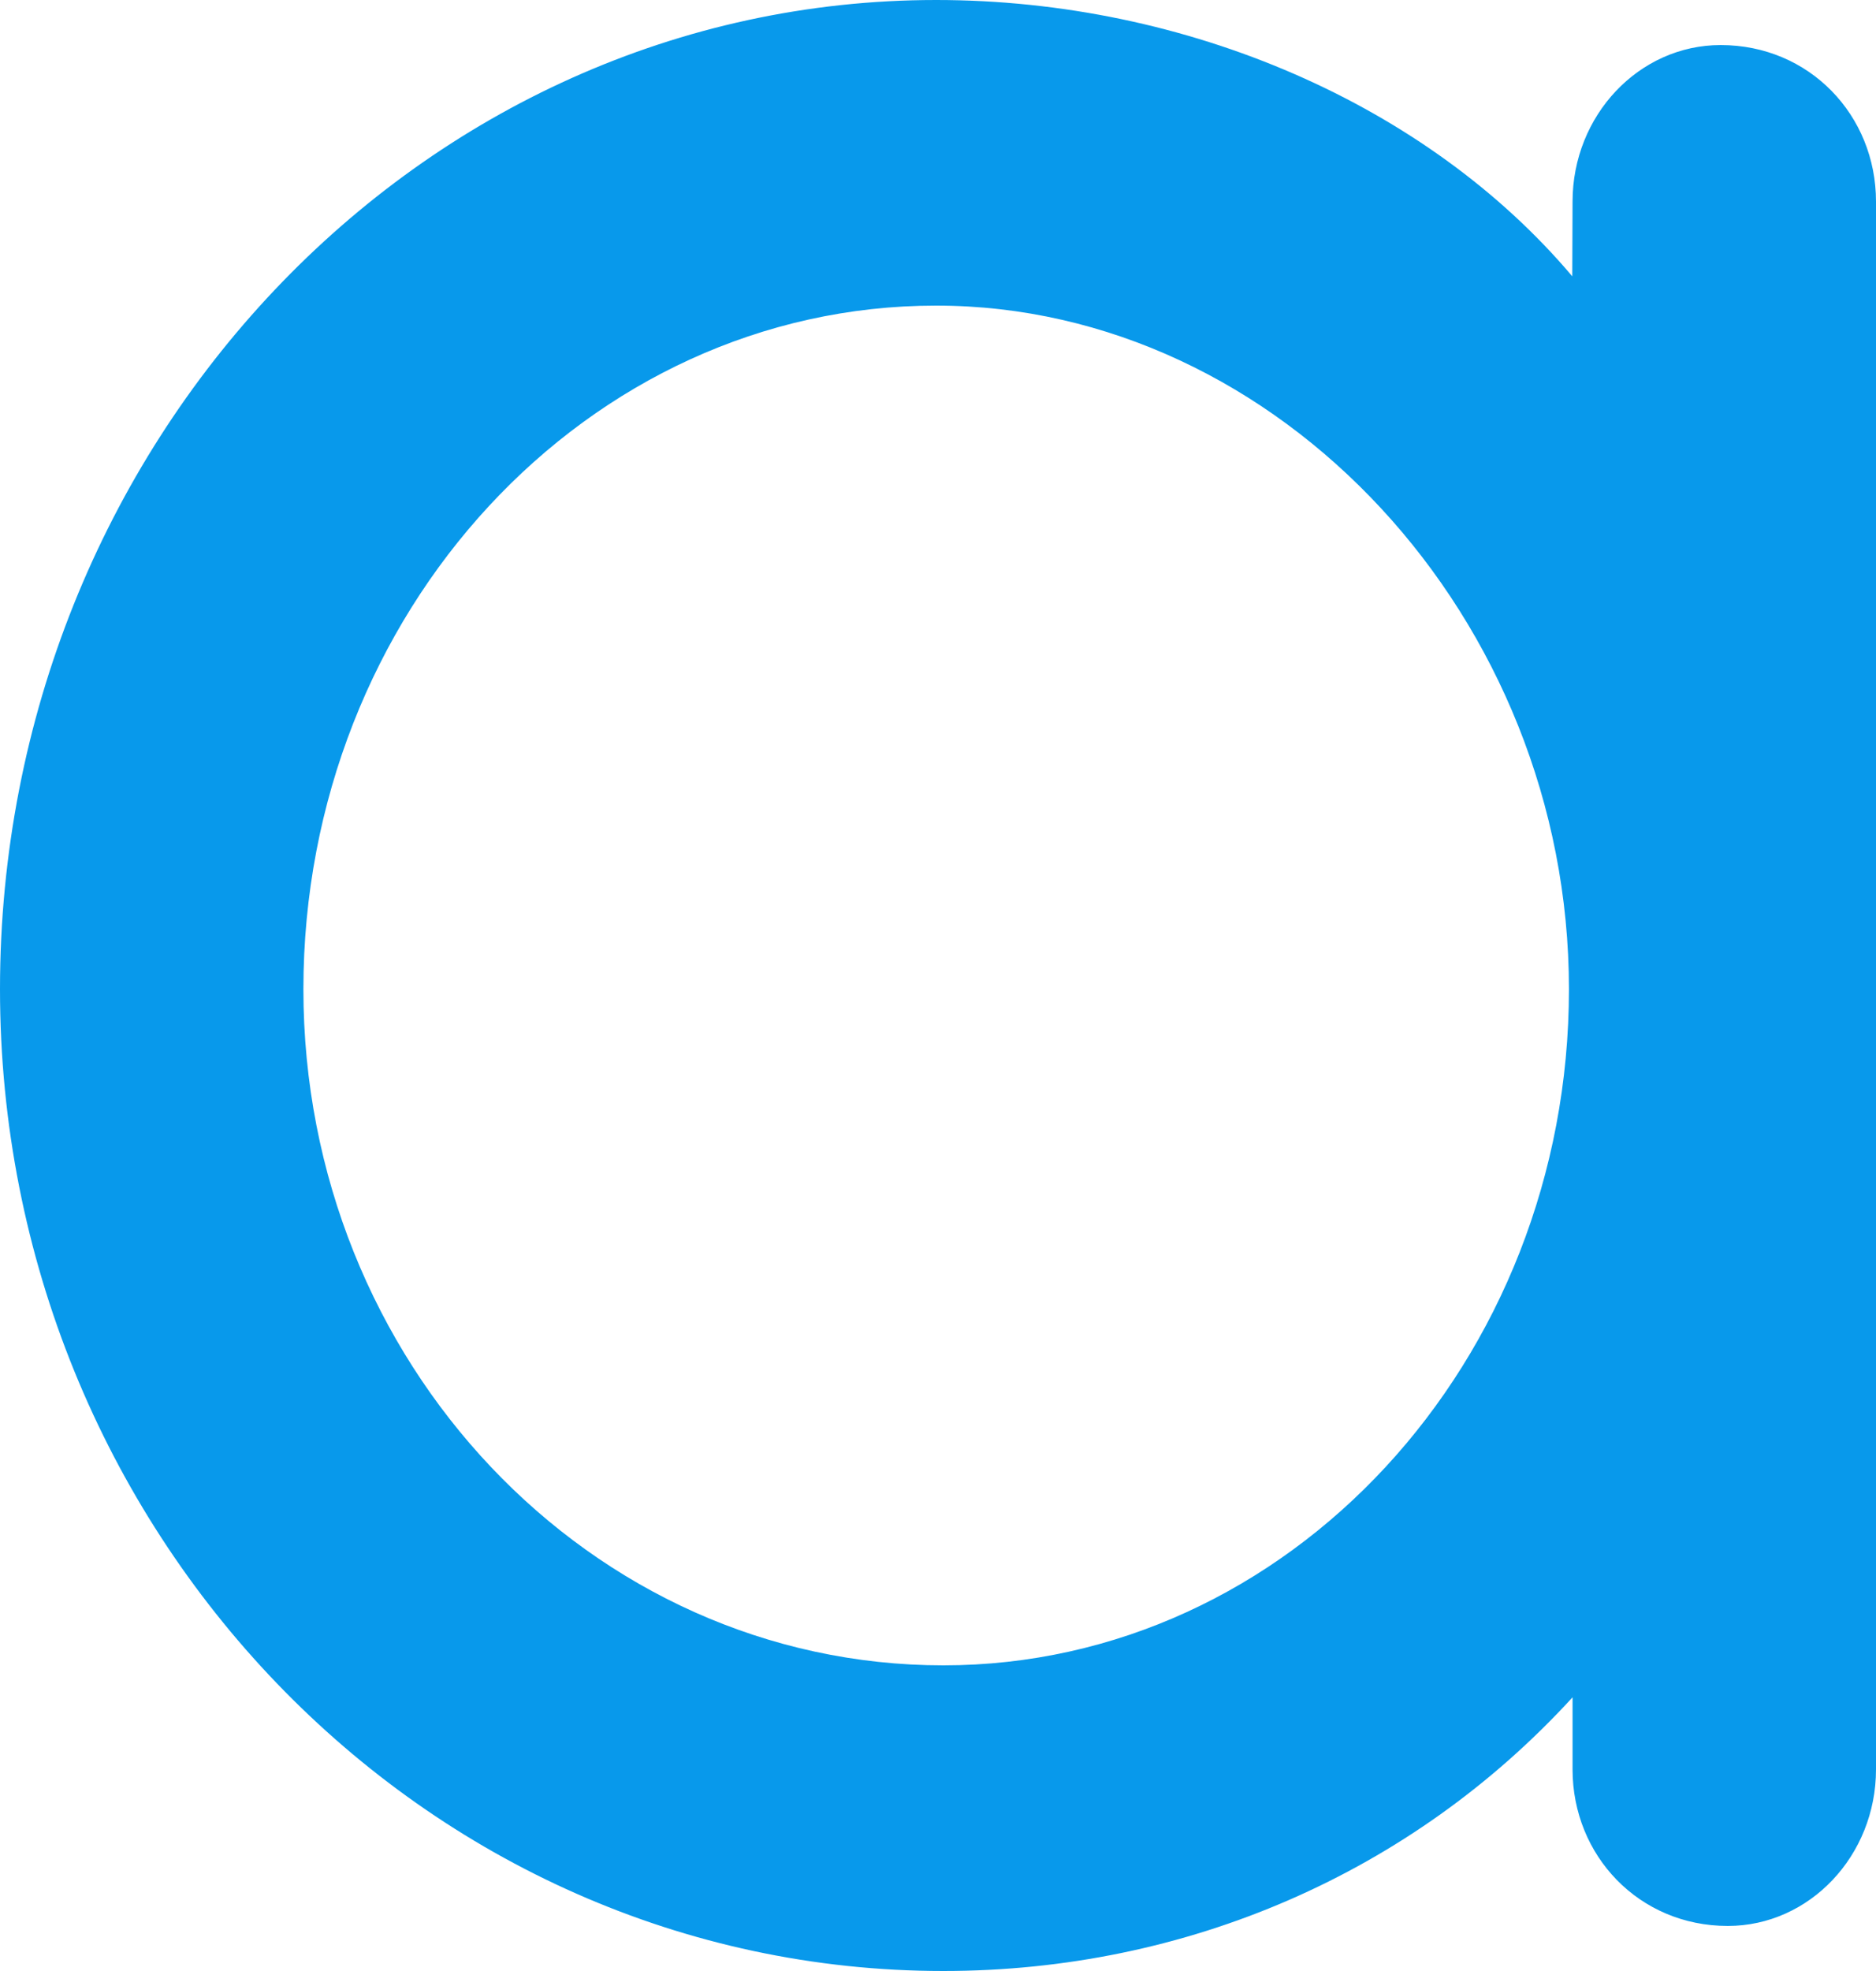 <svg width="40" height="42" viewBox="0 0 40 42" fill="none" xmlns="http://www.w3.org/2000/svg">
<path fill-rule="evenodd" clip-rule="evenodd" d="M36.688 0.96C34.948 0.96 33.53 2.457 33.53 4.296L33.524 5.888C30.442 2.241 25.32 0 19.96 0C8.956 0 0 9.457 0 21.079C0 32.614 9.024 42 20.115 42C25.296 42 30.102 39.913 33.53 36.168V37.704C33.53 39.543 34.948 41.04 36.84 41.04C38.581 41.04 40 39.543 40 37.704V4.296C40 2.457 38.581 0.96 36.688 0.96ZM20.115 35.487C12.59 35.487 6.469 29.023 6.469 21.079C6.469 13.047 12.522 6.512 19.96 6.512C27.274 6.512 33.453 13.183 33.453 21.079C33.453 29.023 27.47 35.487 20.115 35.487Z" fill="#0899EB"/>
</svg>
